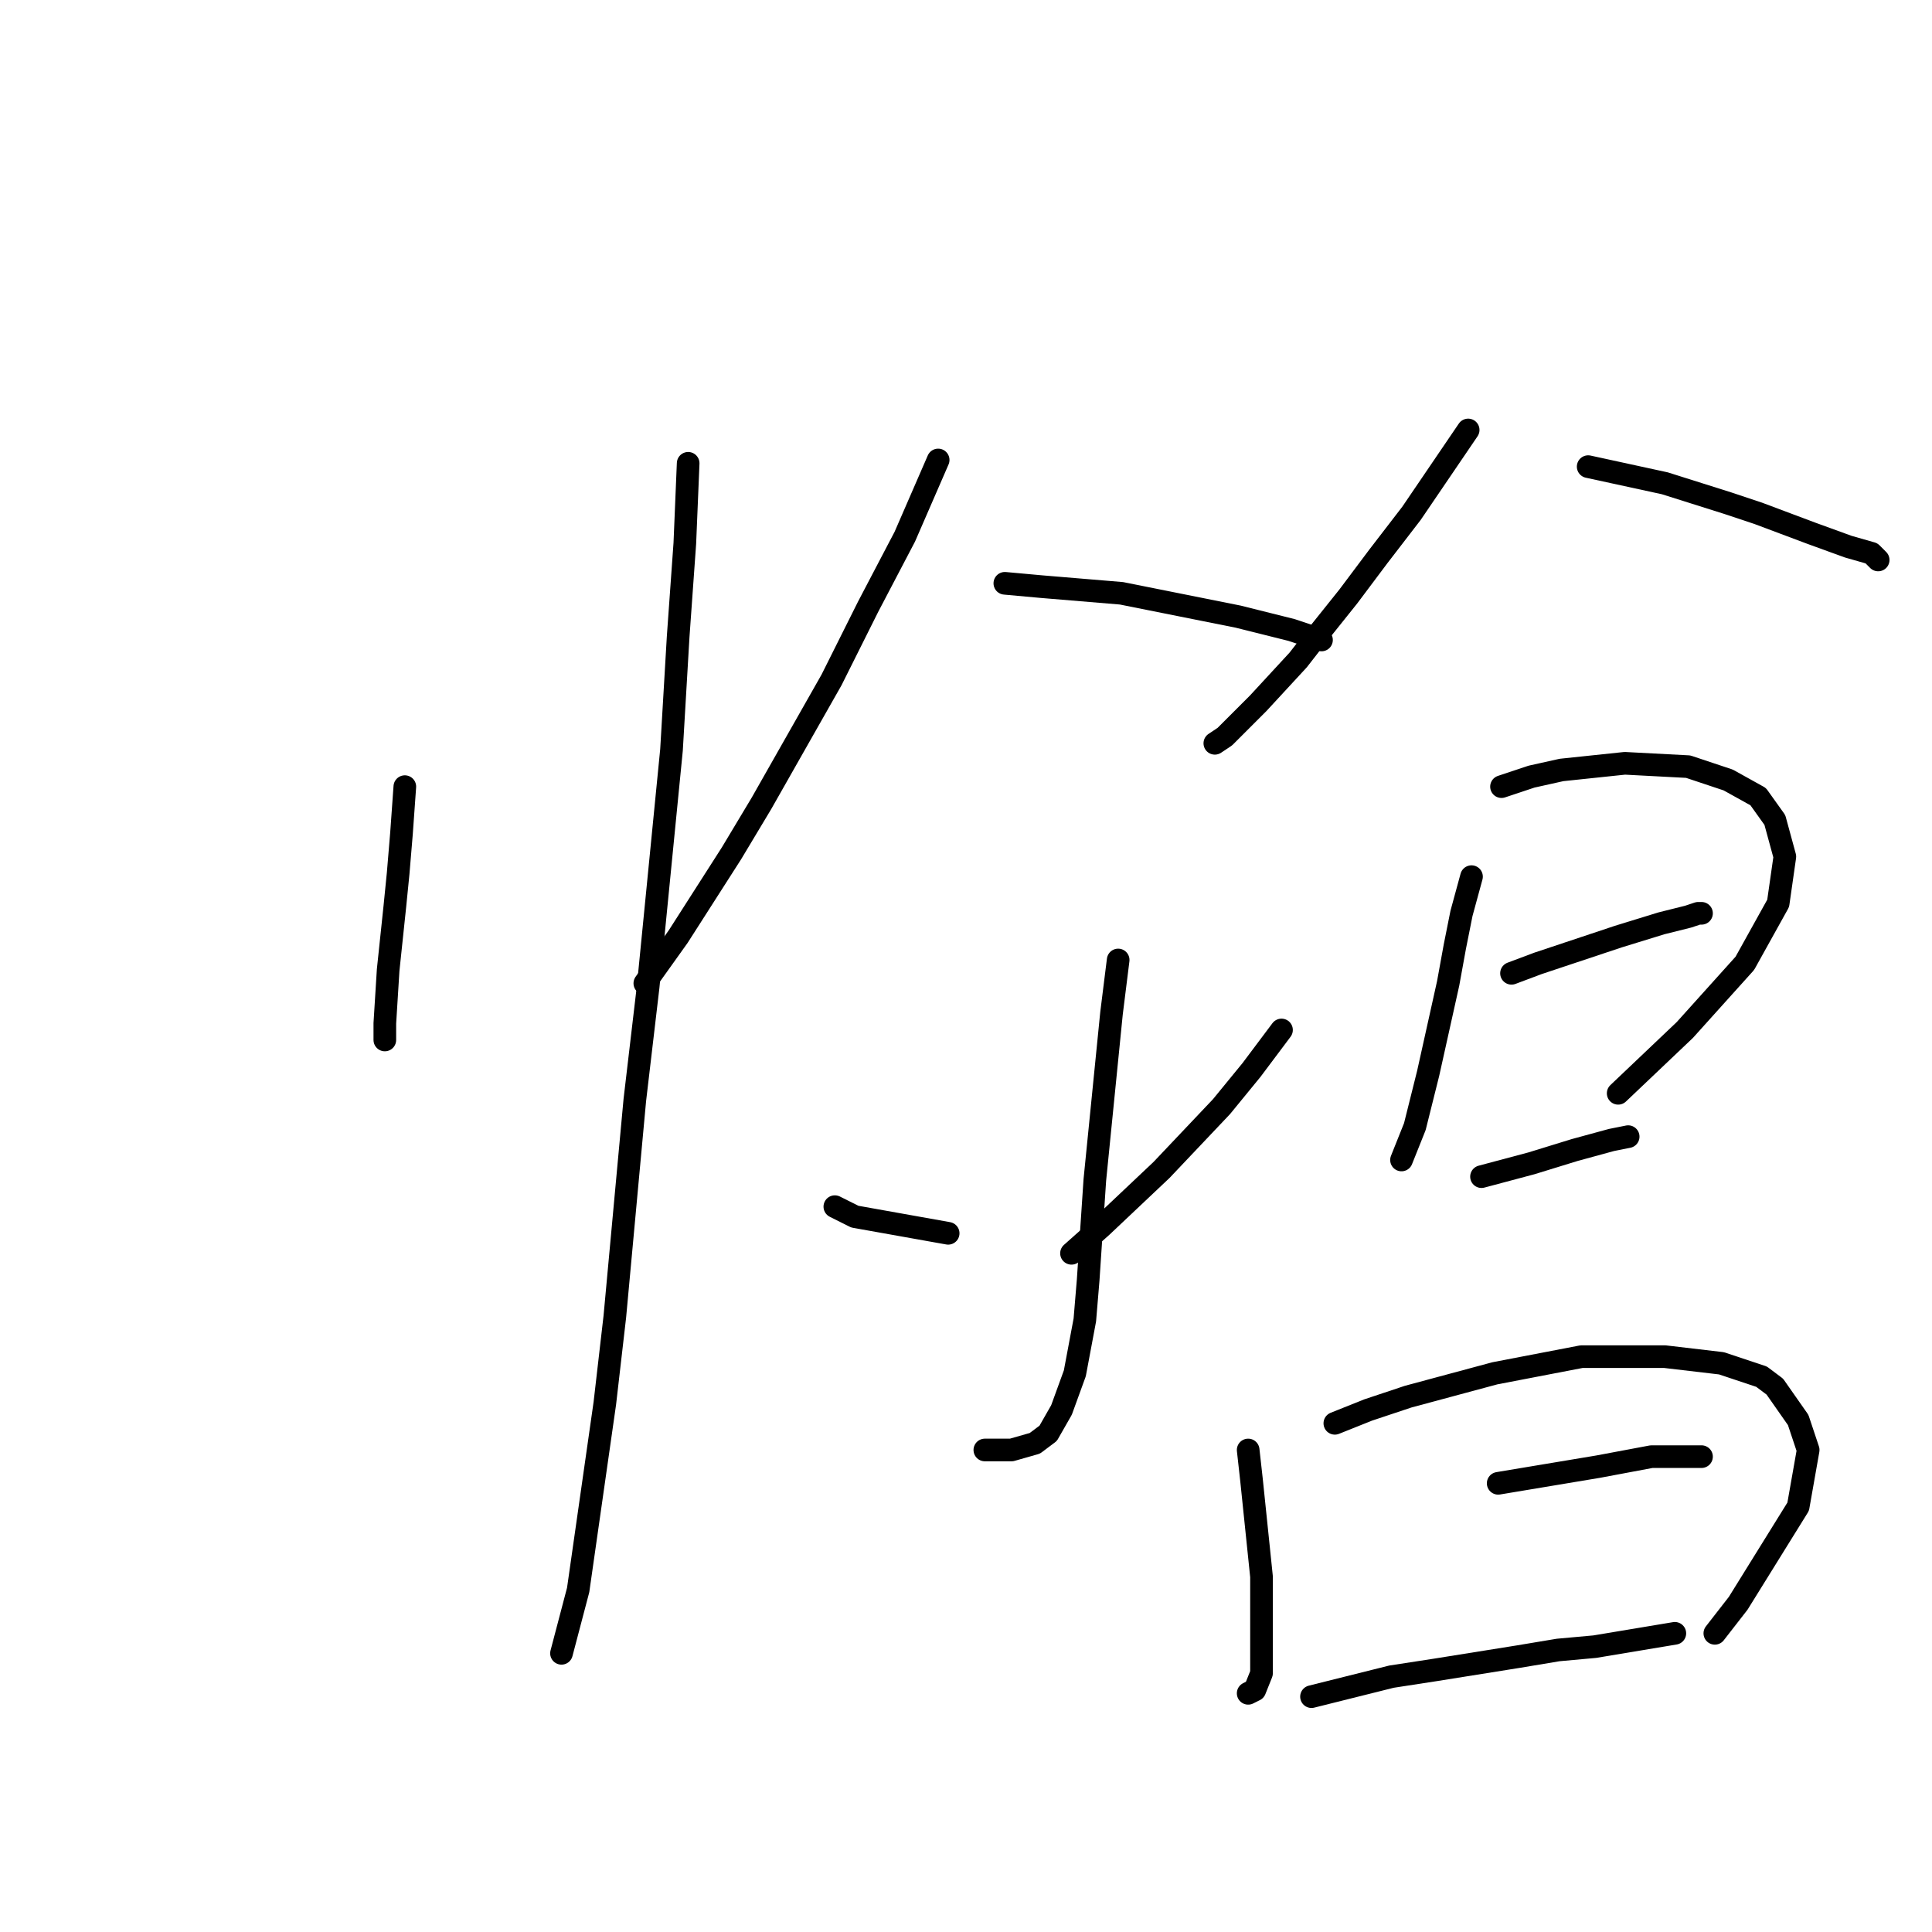 <?xml version="1.0" standalone="no"?>
    <svg width="256" height="256" xmlns="http://www.w3.org/2000/svg" version="1.1">
    <polyline stroke="black" stroke-width="3" stroke-linecap="round" fill="transparent" stroke-linejoin="round" points="53.642 104.234 53.2 110.418 52.758 115.718 52.317 120.135 51.433 128.527 50.992 135.594 50.992 137.802 50.992 137.802 " />
        <polyline stroke="black" stroke-width="3" stroke-linecap="round" fill="transparent" stroke-linejoin="round" points="91.185 61.39 90.743 71.991 89.86 84.358 88.977 99.375 85.885 130.735 84.118 145.753 81.468 174.462 80.143 185.946 76.609 210.681 74.401 219.073 74.401 219.073 " />
        <polyline stroke="black" stroke-width="3" stroke-linecap="round" fill="transparent" stroke-linejoin="round" points="124.312 60.948 119.895 71.107 115.036 80.383 110.178 90.1 100.902 106.442 96.927 113.068 89.86 124.11 85.443 130.294 85.443 130.294 " />
        <polyline stroke="black" stroke-width="3" stroke-linecap="round" fill="transparent" stroke-linejoin="round" points="133.146 77.291 138.004 77.733 148.605 78.616 159.647 80.824 164.064 81.708 171.131 83.475 175.106 84.8 175.106 84.8 " />
        <polyline stroke="black" stroke-width="3" stroke-linecap="round" fill="transparent" stroke-linejoin="round" points="148.163 127.202 147.28 134.269 145.071 156.353 144.188 169.604 143.746 174.904 142.421 181.971 140.654 186.83 138.888 189.922 137.121 191.247 134.029 192.13 130.496 192.13 130.496 192.13 " />
        <polyline stroke="black" stroke-width="3" stroke-linecap="round" fill="transparent" stroke-linejoin="round" points="110.62 159.887 113.27 161.212 125.637 163.42 125.637 163.42 " />
        <polyline stroke="black" stroke-width="3" stroke-linecap="round" fill="transparent" stroke-linejoin="round" points="169.806 136.477 165.831 141.777 161.855 146.636 153.905 155.028 145.955 162.537 141.979 166.07 141.979 166.07 " />
        <polyline stroke="black" stroke-width="3" stroke-linecap="round" fill="transparent" stroke-linejoin="round" points="194.54 56.973 187.032 68.015 182.615 73.757 178.64 79.058 175.106 83.475 172.014 87.45 166.714 93.192 162.297 97.609 160.972 98.492 160.972 98.492 " />
        <polyline stroke="black" stroke-width="3" stroke-linecap="round" fill="transparent" stroke-linejoin="round" points="210.441 61.832 220.6 64.04 228.992 66.69 232.967 68.015 240.034 70.666 244.893 72.432 247.985 73.316 248.868 74.199 248.868 74.199 " />
        <polyline stroke="black" stroke-width="3" stroke-linecap="round" fill="transparent" stroke-linejoin="round" points="194.982 116.16 193.657 121.018 192.774 125.435 191.89 130.294 189.24 142.219 187.473 149.286 185.707 153.703 185.707 153.703 " />
        <polyline stroke="black" stroke-width="3" stroke-linecap="round" fill="transparent" stroke-linejoin="round" points="198.957 104.234 202.933 102.909 206.908 102.025 215.3 101.142 223.692 101.584 228.992 103.351 232.967 105.559 235.176 108.651 236.501 113.509 235.617 119.693 231.201 127.643 223.25 136.477 214.416 144.869 214.416 144.869 " />
        <polyline stroke="black" stroke-width="3" stroke-linecap="round" fill="transparent" stroke-linejoin="round" points="200.282 128.968 203.816 127.643 207.791 126.318 214.416 124.11 220.158 122.343 223.692 121.46 225.017 121.018 225.459 121.018 225.459 121.018 " />
        <polyline stroke="black" stroke-width="3" stroke-linecap="round" fill="transparent" stroke-linejoin="round" points="196.307 155.912 202.933 154.145 208.674 152.378 213.533 151.053 215.742 150.611 215.742 150.611 " />
        <polyline stroke="black" stroke-width="3" stroke-linecap="round" fill="transparent" stroke-linejoin="round" points="165.389 192.13 165.831 196.105 167.156 208.914 167.156 217.748 167.156 221.723 166.272 223.932 165.389 224.373 165.389 224.373 " />
        <polyline stroke="black" stroke-width="3" stroke-linecap="round" fill="transparent" stroke-linejoin="round" points="176.873 188.596 181.29 186.83 186.59 185.063 198.074 181.971 209.558 179.763 220.6 179.763 228.109 180.646 233.409 182.413 235.176 183.738 238.268 188.155 239.593 192.13 238.268 199.639 230.317 212.448 227.225 216.423 227.225 216.423 " />
        <polyline stroke="black" stroke-width="3" stroke-linecap="round" fill="transparent" stroke-linejoin="round" points="198.516 196.547 211.766 194.338 218.833 193.013 223.692 193.013 225.459 193.013 225.459 193.013 " />
        <polyline stroke="black" stroke-width="3" stroke-linecap="round" fill="transparent" stroke-linejoin="round" points="173.781 224.815 184.382 222.165 190.124 221.281 201.166 219.515 206.466 218.631 211.325 218.19 221.925 216.423 221.925 216.423 " />
        </svg>